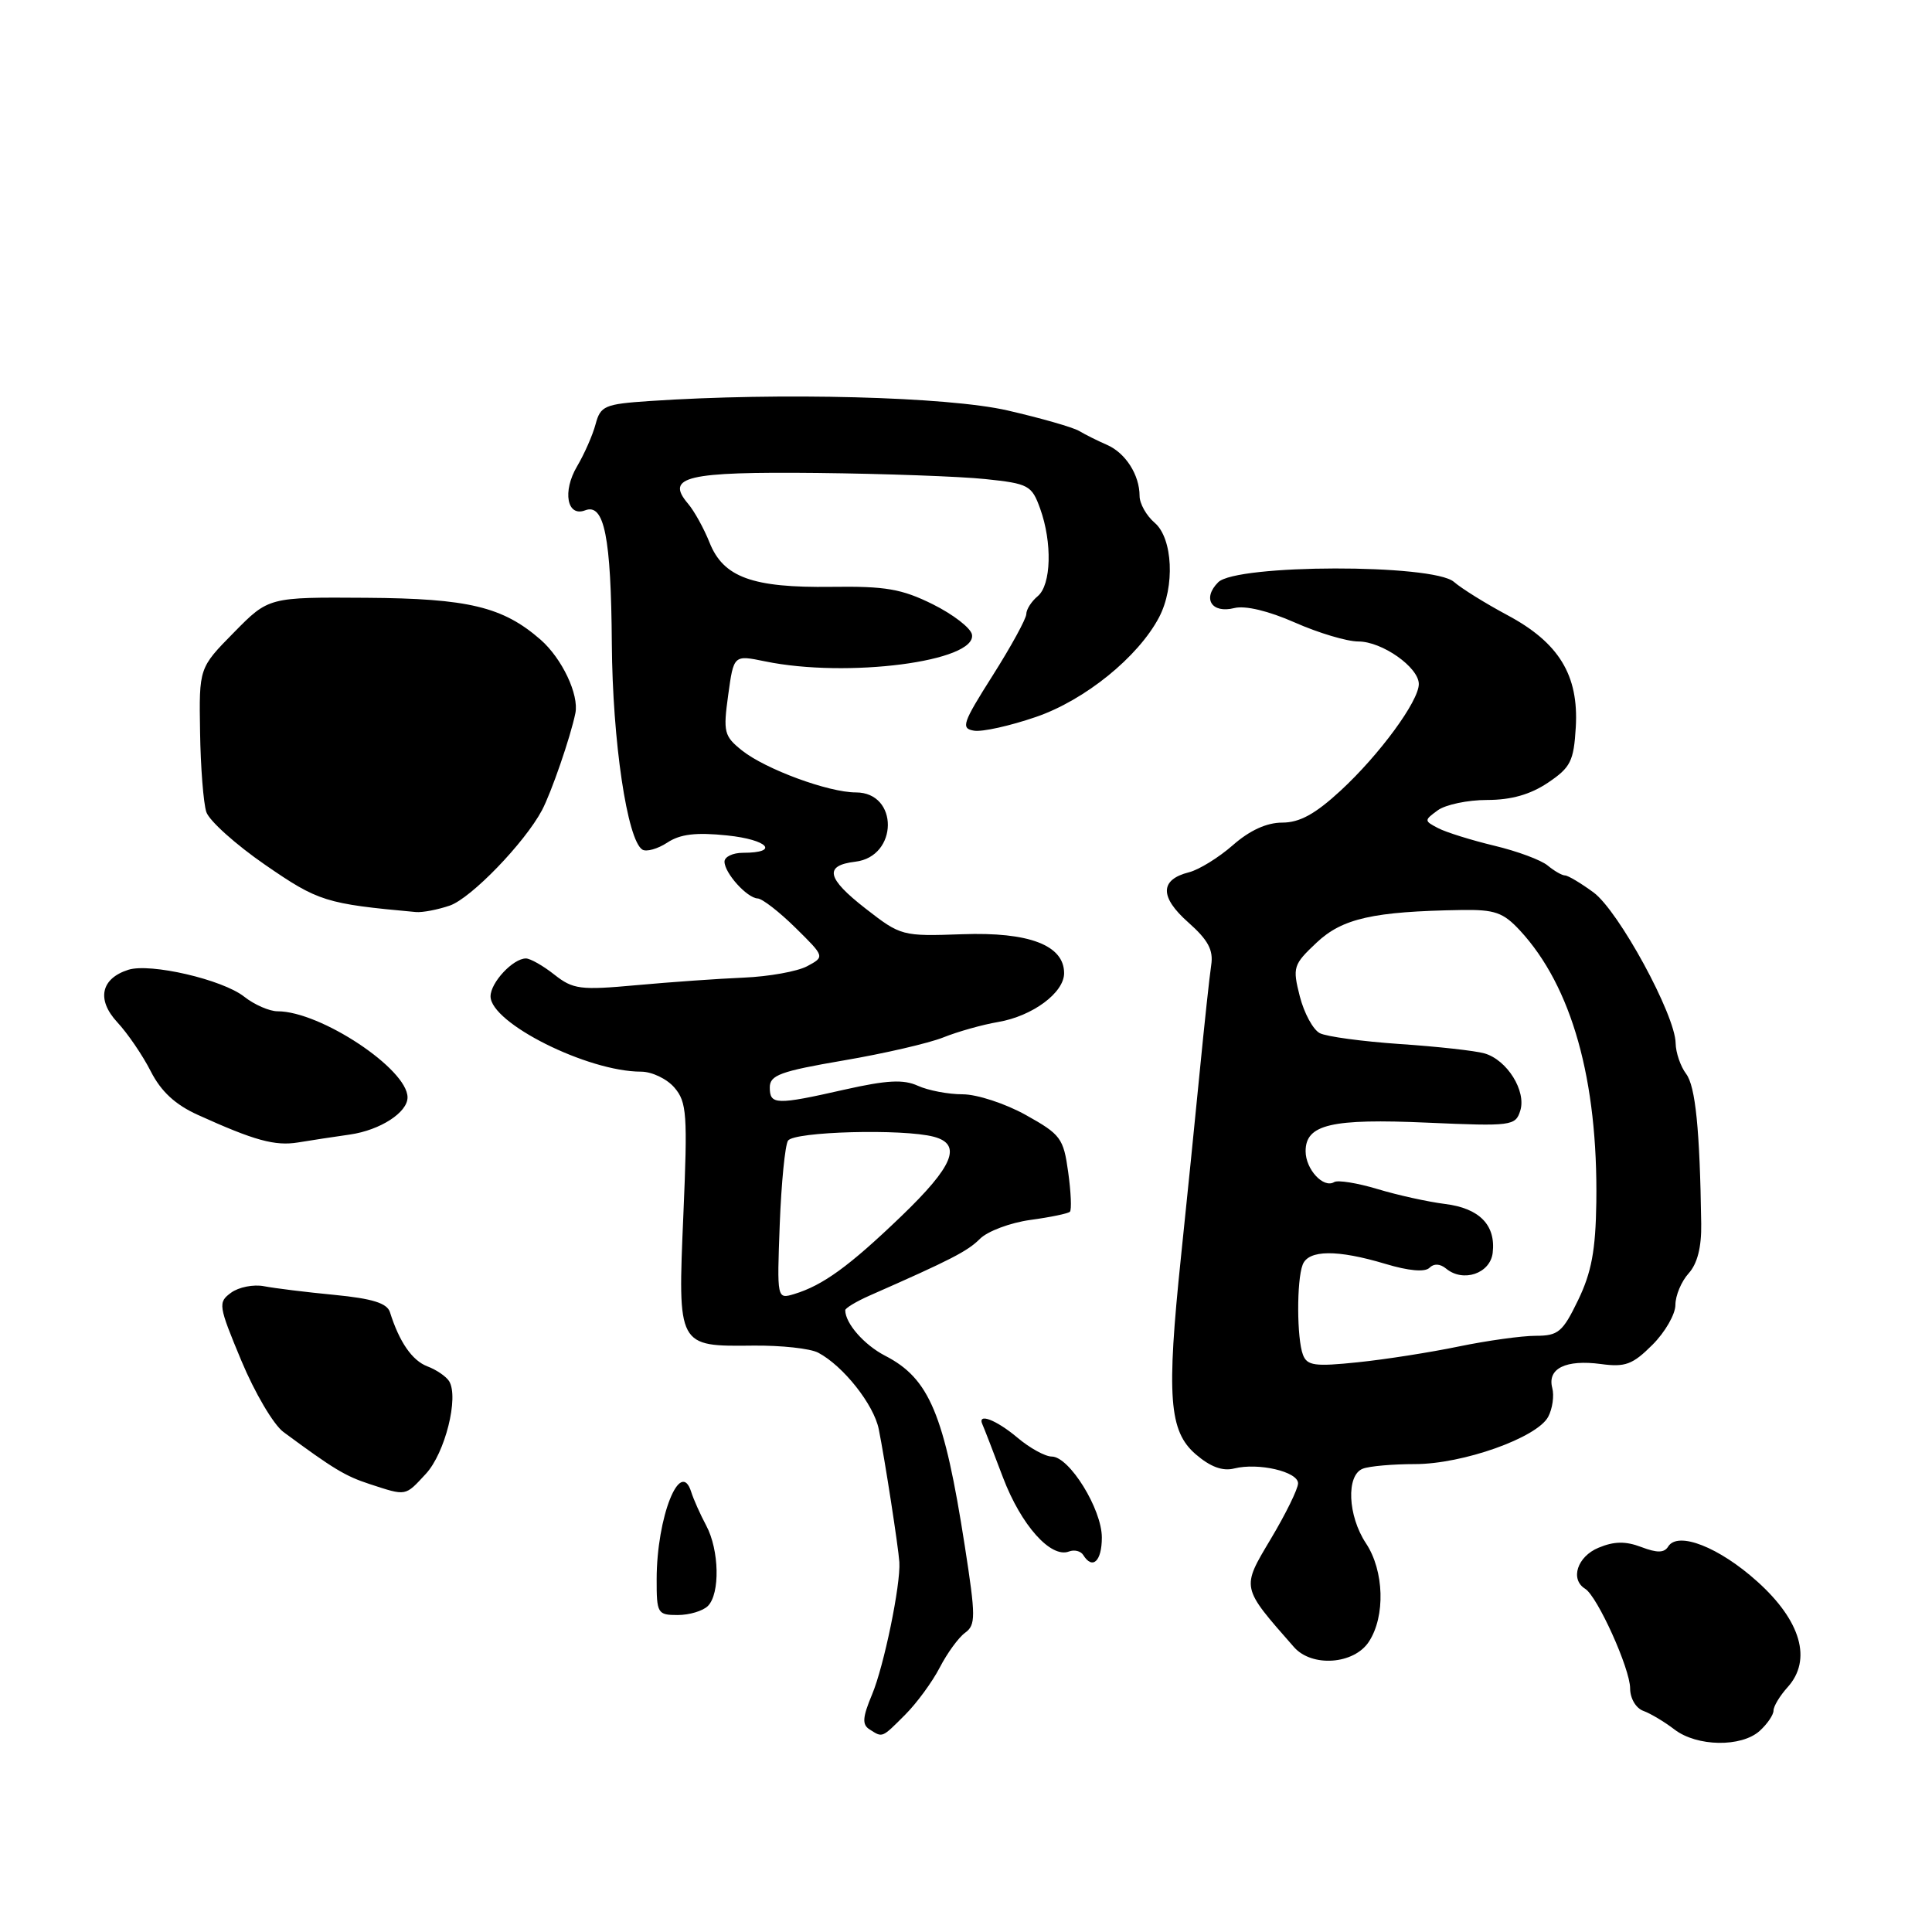 <?xml version="1.0" encoding="UTF-8" standalone="no"?>
<!DOCTYPE svg PUBLIC "-//W3C//DTD SVG 1.1//EN" "http://www.w3.org/Graphics/SVG/1.1/DTD/svg11.dtd" >
<svg xmlns="http://www.w3.org/2000/svg" xmlns:xlink="http://www.w3.org/1999/xlink" version="1.1" viewBox="0 0 256 256">
 <g >
 <path fill="currentColor"
d=" M 233.17 229.35 C 234.18 228.43 235.00 227.23 235.00 226.66 C 235.00 226.09 235.84 224.70 236.87 223.56 C 240.13 219.95 238.65 214.77 232.86 209.57 C 227.79 205.00 222.32 202.86 221.04 204.93 C 220.52 205.77 219.58 205.79 217.48 204.99 C 215.40 204.20 213.88 204.22 211.82 205.08 C 209.00 206.24 208.01 209.27 210.04 210.52 C 211.67 211.53 216.00 221.12 216.00 223.72 C 216.00 225.04 216.76 226.34 217.75 226.70 C 218.71 227.05 220.57 228.16 221.88 229.17 C 224.86 231.45 230.74 231.54 233.17 229.35 Z  M 119.94 227.21 C 121.47 225.68 123.53 222.87 124.52 220.96 C 125.50 219.06 127.01 216.98 127.88 216.35 C 129.30 215.31 129.30 214.25 127.84 204.85 C 125.12 187.36 123.15 182.66 117.28 179.64 C 114.51 178.21 112.00 175.35 112.00 173.61 C 112.00 173.33 113.46 172.45 115.25 171.66 C 126.02 166.92 128.20 165.80 129.85 164.15 C 130.86 163.14 133.86 162.02 136.51 161.65 C 139.17 161.29 141.54 160.80 141.77 160.56 C 142.01 160.32 141.91 157.96 141.54 155.31 C 140.92 150.82 140.55 150.32 135.94 147.75 C 133.22 146.23 129.45 145.00 127.55 145.00 C 125.65 145.00 122.98 144.49 121.62 143.87 C 119.71 143.00 117.53 143.12 111.95 144.37 C 102.82 146.44 102.00 146.41 102.00 144.09 C 102.00 142.46 103.41 141.95 111.75 140.52 C 117.11 139.61 123.08 138.23 125.00 137.46 C 126.92 136.69 130.19 135.77 132.26 135.42 C 136.82 134.64 141.00 131.54 141.00 128.95 C 141.00 125.25 136.35 123.47 127.51 123.79 C 119.53 124.07 119.37 124.03 114.68 120.38 C 109.53 116.37 109.16 114.68 113.33 114.18 C 119.03 113.51 119.11 105.00 113.41 105.00 C 109.78 105.00 101.45 101.93 98.33 99.45 C 95.94 97.54 95.81 97.02 96.49 92.09 C 97.22 86.78 97.22 86.78 101.36 87.63 C 112.24 89.88 129.45 87.65 128.79 84.08 C 128.63 83.21 126.29 81.41 123.60 80.07 C 119.48 78.03 117.33 77.66 110.16 77.76 C 99.70 77.90 95.84 76.50 94.01 71.87 C 93.27 70.02 91.99 67.70 91.16 66.73 C 88.12 63.16 90.94 62.49 108.31 62.67 C 117.22 62.77 127.23 63.13 130.57 63.48 C 136.30 64.08 136.71 64.31 137.82 67.38 C 139.45 71.89 139.30 77.51 137.50 79.00 C 136.68 79.68 135.99 80.75 135.99 81.37 C 135.98 81.99 133.98 85.65 131.54 89.50 C 127.53 95.83 127.29 96.53 129.07 96.82 C 130.15 97.00 133.84 96.18 137.27 95.00 C 143.75 92.78 150.81 87.06 153.58 81.80 C 155.71 77.75 155.41 71.33 153.00 69.27 C 151.90 68.33 151.00 66.73 151.00 65.71 C 151.00 62.93 149.14 60.02 146.69 58.95 C 145.49 58.43 143.82 57.60 143.00 57.11 C 142.18 56.62 137.91 55.40 133.52 54.39 C 125.59 52.56 103.35 51.98 86.06 53.14 C 80.12 53.54 79.57 53.78 78.92 56.20 C 78.54 57.64 77.43 60.16 76.46 61.80 C 74.50 65.12 75.13 68.55 77.54 67.62 C 80.07 66.65 80.97 71.15 81.07 85.28 C 81.16 98.22 83.11 111.33 85.12 112.58 C 85.65 112.90 87.14 112.49 88.42 111.65 C 90.13 110.52 92.23 110.27 96.35 110.70 C 101.78 111.26 103.36 113.00 98.44 113.00 C 97.10 113.00 96.00 113.53 96.00 114.17 C 96.00 115.68 98.98 118.99 100.40 119.05 C 101.01 119.08 103.26 120.82 105.40 122.93 C 109.30 126.77 109.30 126.77 106.95 128.03 C 105.66 128.72 101.88 129.40 98.55 129.54 C 95.22 129.68 88.83 130.13 84.34 130.54 C 76.88 131.22 75.94 131.10 73.45 129.14 C 71.96 127.96 70.26 127.00 69.69 127.00 C 67.98 127.00 65.00 130.19 65.00 132.02 C 65.00 135.56 77.86 142.00 84.94 142.00 C 86.38 142.00 88.37 142.95 89.37 144.12 C 91.01 146.04 91.12 147.64 90.55 160.96 C 89.80 178.51 89.75 178.41 99.83 178.30 C 103.50 178.26 107.37 178.68 108.42 179.24 C 111.73 180.99 115.78 186.10 116.44 189.37 C 117.23 193.29 119.04 204.99 119.17 207.00 C 119.35 209.98 117.13 220.76 115.56 224.51 C 114.28 227.57 114.21 228.52 115.23 229.16 C 116.97 230.27 116.82 230.33 119.94 227.21 Z  M 181.38 217.54 C 183.59 214.18 183.41 208.13 181.00 204.50 C 178.58 200.85 178.35 195.46 180.58 194.61 C 181.45 194.27 184.56 194.00 187.49 194.00 C 193.83 194.00 203.65 190.51 205.14 187.74 C 205.71 186.67 205.96 184.94 205.68 183.90 C 205.01 181.33 207.48 180.12 212.12 180.74 C 215.36 181.18 216.34 180.81 218.95 178.20 C 220.63 176.53 222.00 174.14 222.00 172.91 C 222.00 171.67 222.79 169.79 223.75 168.73 C 224.91 167.45 225.47 165.25 225.42 162.15 C 225.24 149.68 224.66 143.93 223.42 142.29 C 222.68 141.31 222.05 139.48 222.03 138.23 C 221.98 134.47 214.47 120.69 211.15 118.25 C 209.46 117.01 207.76 116.00 207.37 116.00 C 206.98 116.00 205.95 115.41 205.08 114.69 C 204.21 113.96 201.03 112.78 198.00 112.06 C 194.97 111.33 191.63 110.29 190.57 109.74 C 188.69 108.76 188.69 108.70 190.51 107.37 C 191.54 106.62 194.48 106.00 197.04 106.00 C 200.24 106.00 202.77 105.28 205.10 103.72 C 208.12 101.69 208.53 100.87 208.80 96.35 C 209.20 89.47 206.57 85.16 199.74 81.51 C 196.86 79.97 193.67 77.99 192.65 77.10 C 189.87 74.70 163.83 74.75 161.42 77.15 C 159.27 79.30 160.54 81.33 163.56 80.57 C 165.01 80.21 168.09 80.95 171.58 82.49 C 174.70 83.87 178.48 85.00 179.99 85.00 C 183.14 85.00 188.00 88.43 188.00 90.64 C 188.00 92.91 182.77 100.03 177.63 104.77 C 174.27 107.87 172.21 109.00 169.90 109.00 C 167.84 109.00 165.59 110.03 163.36 111.99 C 161.49 113.63 158.88 115.24 157.55 115.58 C 153.68 116.55 153.64 118.85 157.45 122.22 C 160.09 124.56 160.80 125.89 160.49 127.89 C 160.27 129.32 159.59 135.68 158.97 142.00 C 158.35 148.32 157.24 159.35 156.49 166.50 C 154.55 185.08 154.90 189.65 158.44 192.70 C 160.38 194.37 162.00 194.97 163.54 194.58 C 166.74 193.78 172.00 195.00 172.00 196.55 C 172.00 197.27 170.38 200.58 168.39 203.91 C 164.47 210.49 164.41 210.22 171.46 218.25 C 173.83 220.95 179.41 220.55 181.38 217.54 Z  M 93.80 212.80 C 95.43 211.17 95.31 205.39 93.58 202.15 C 92.80 200.69 91.90 198.68 91.59 197.69 C 90.15 193.12 87.02 201.02 87.01 209.25 C 87.00 213.79 87.13 214.00 89.80 214.00 C 91.34 214.00 93.14 213.46 93.80 212.80 Z  M 146.00 203.73 C 146.00 199.96 141.69 193.00 139.36 193.00 C 138.50 193.00 136.45 191.88 134.82 190.50 C 131.98 188.11 129.45 187.16 130.18 188.75 C 130.37 189.16 131.60 192.33 132.91 195.80 C 135.31 202.10 139.24 206.51 141.65 205.58 C 142.36 205.31 143.20 205.52 143.53 206.04 C 144.76 208.04 146.00 206.88 146.00 203.73 Z  M 56.43 195.29 C 58.97 192.55 60.83 185.15 59.51 183.01 C 59.12 182.39 57.83 181.50 56.63 181.05 C 54.61 180.28 52.91 177.82 51.67 173.87 C 51.29 172.68 49.36 172.07 44.33 171.58 C 40.57 171.22 36.37 170.70 34.98 170.43 C 33.59 170.16 31.63 170.55 30.62 171.29 C 28.87 172.57 28.92 172.96 31.99 180.32 C 33.75 184.54 36.25 188.79 37.56 189.75 C 44.22 194.67 45.75 195.59 48.99 196.65 C 53.90 198.25 53.65 198.29 56.43 195.29 Z  M 46.38 150.33 C 50.38 149.75 54.00 147.41 54.00 145.41 C 54.00 141.65 42.46 134.00 36.78 134.00 C 35.70 134.00 33.70 133.13 32.35 132.06 C 29.47 129.79 19.91 127.58 17.01 128.50 C 13.36 129.66 12.77 132.46 15.54 135.45 C 16.91 136.92 18.91 139.85 19.98 141.96 C 21.34 144.63 23.23 146.38 26.22 147.73 C 33.72 151.13 36.43 151.88 39.50 151.38 C 41.15 151.11 44.24 150.63 46.38 150.33 Z  M 59.61 119.99 C 62.44 119.00 69.50 111.69 71.81 107.37 C 73.05 105.03 75.60 97.65 76.24 94.50 C 76.74 92.04 74.47 87.25 71.63 84.76 C 66.63 80.40 62.06 79.30 48.55 79.21 C 35.60 79.12 35.60 79.12 30.99 83.81 C 26.37 88.50 26.37 88.50 26.51 97.00 C 26.58 101.67 26.96 106.45 27.34 107.60 C 27.73 108.76 31.24 111.91 35.14 114.60 C 42.18 119.45 43.15 119.76 55.10 120.85 C 55.98 120.93 58.01 120.54 59.61 119.99 Z  M 103.32 162.22 C 103.53 156.76 104.02 151.78 104.41 151.15 C 105.16 149.93 119.69 149.54 123.75 150.63 C 127.52 151.64 126.33 154.52 119.41 161.17 C 112.52 167.79 109.03 170.32 105.23 171.47 C 102.95 172.15 102.95 172.15 103.32 162.22 Z  M 172.65 179.52 C 171.83 177.39 171.80 169.67 172.61 167.58 C 173.37 165.59 177.20 165.56 183.57 167.47 C 186.65 168.40 188.81 168.59 189.41 167.99 C 190.00 167.40 190.82 167.44 191.62 168.10 C 193.88 169.97 197.47 168.75 197.79 166.00 C 198.22 162.33 196.03 160.09 191.46 159.53 C 189.23 159.25 185.22 158.37 182.54 157.56 C 179.85 156.75 177.27 156.34 176.79 156.63 C 175.37 157.51 173.00 154.94 173.00 152.54 C 173.00 148.99 176.40 148.19 189.17 148.76 C 200.29 149.25 200.81 149.18 201.44 147.18 C 202.27 144.57 199.70 140.44 196.70 139.58 C 195.49 139.23 190.45 138.67 185.50 138.34 C 180.55 138.00 175.77 137.36 174.88 136.90 C 173.99 136.44 172.80 134.25 172.23 132.02 C 171.25 128.16 171.36 127.82 174.46 124.90 C 177.87 121.69 181.96 120.77 193.65 120.58 C 198.07 120.51 199.18 120.90 201.40 123.29 C 208.27 130.71 211.75 143.11 211.52 159.32 C 211.43 165.67 210.88 168.61 209.11 172.27 C 207.06 176.51 206.48 177.00 203.48 177.00 C 201.64 177.00 197.06 177.64 193.32 178.41 C 189.57 179.19 183.53 180.14 179.90 180.51 C 174.23 181.10 173.20 180.96 172.65 179.52 Z "/>
</g>
</svg>